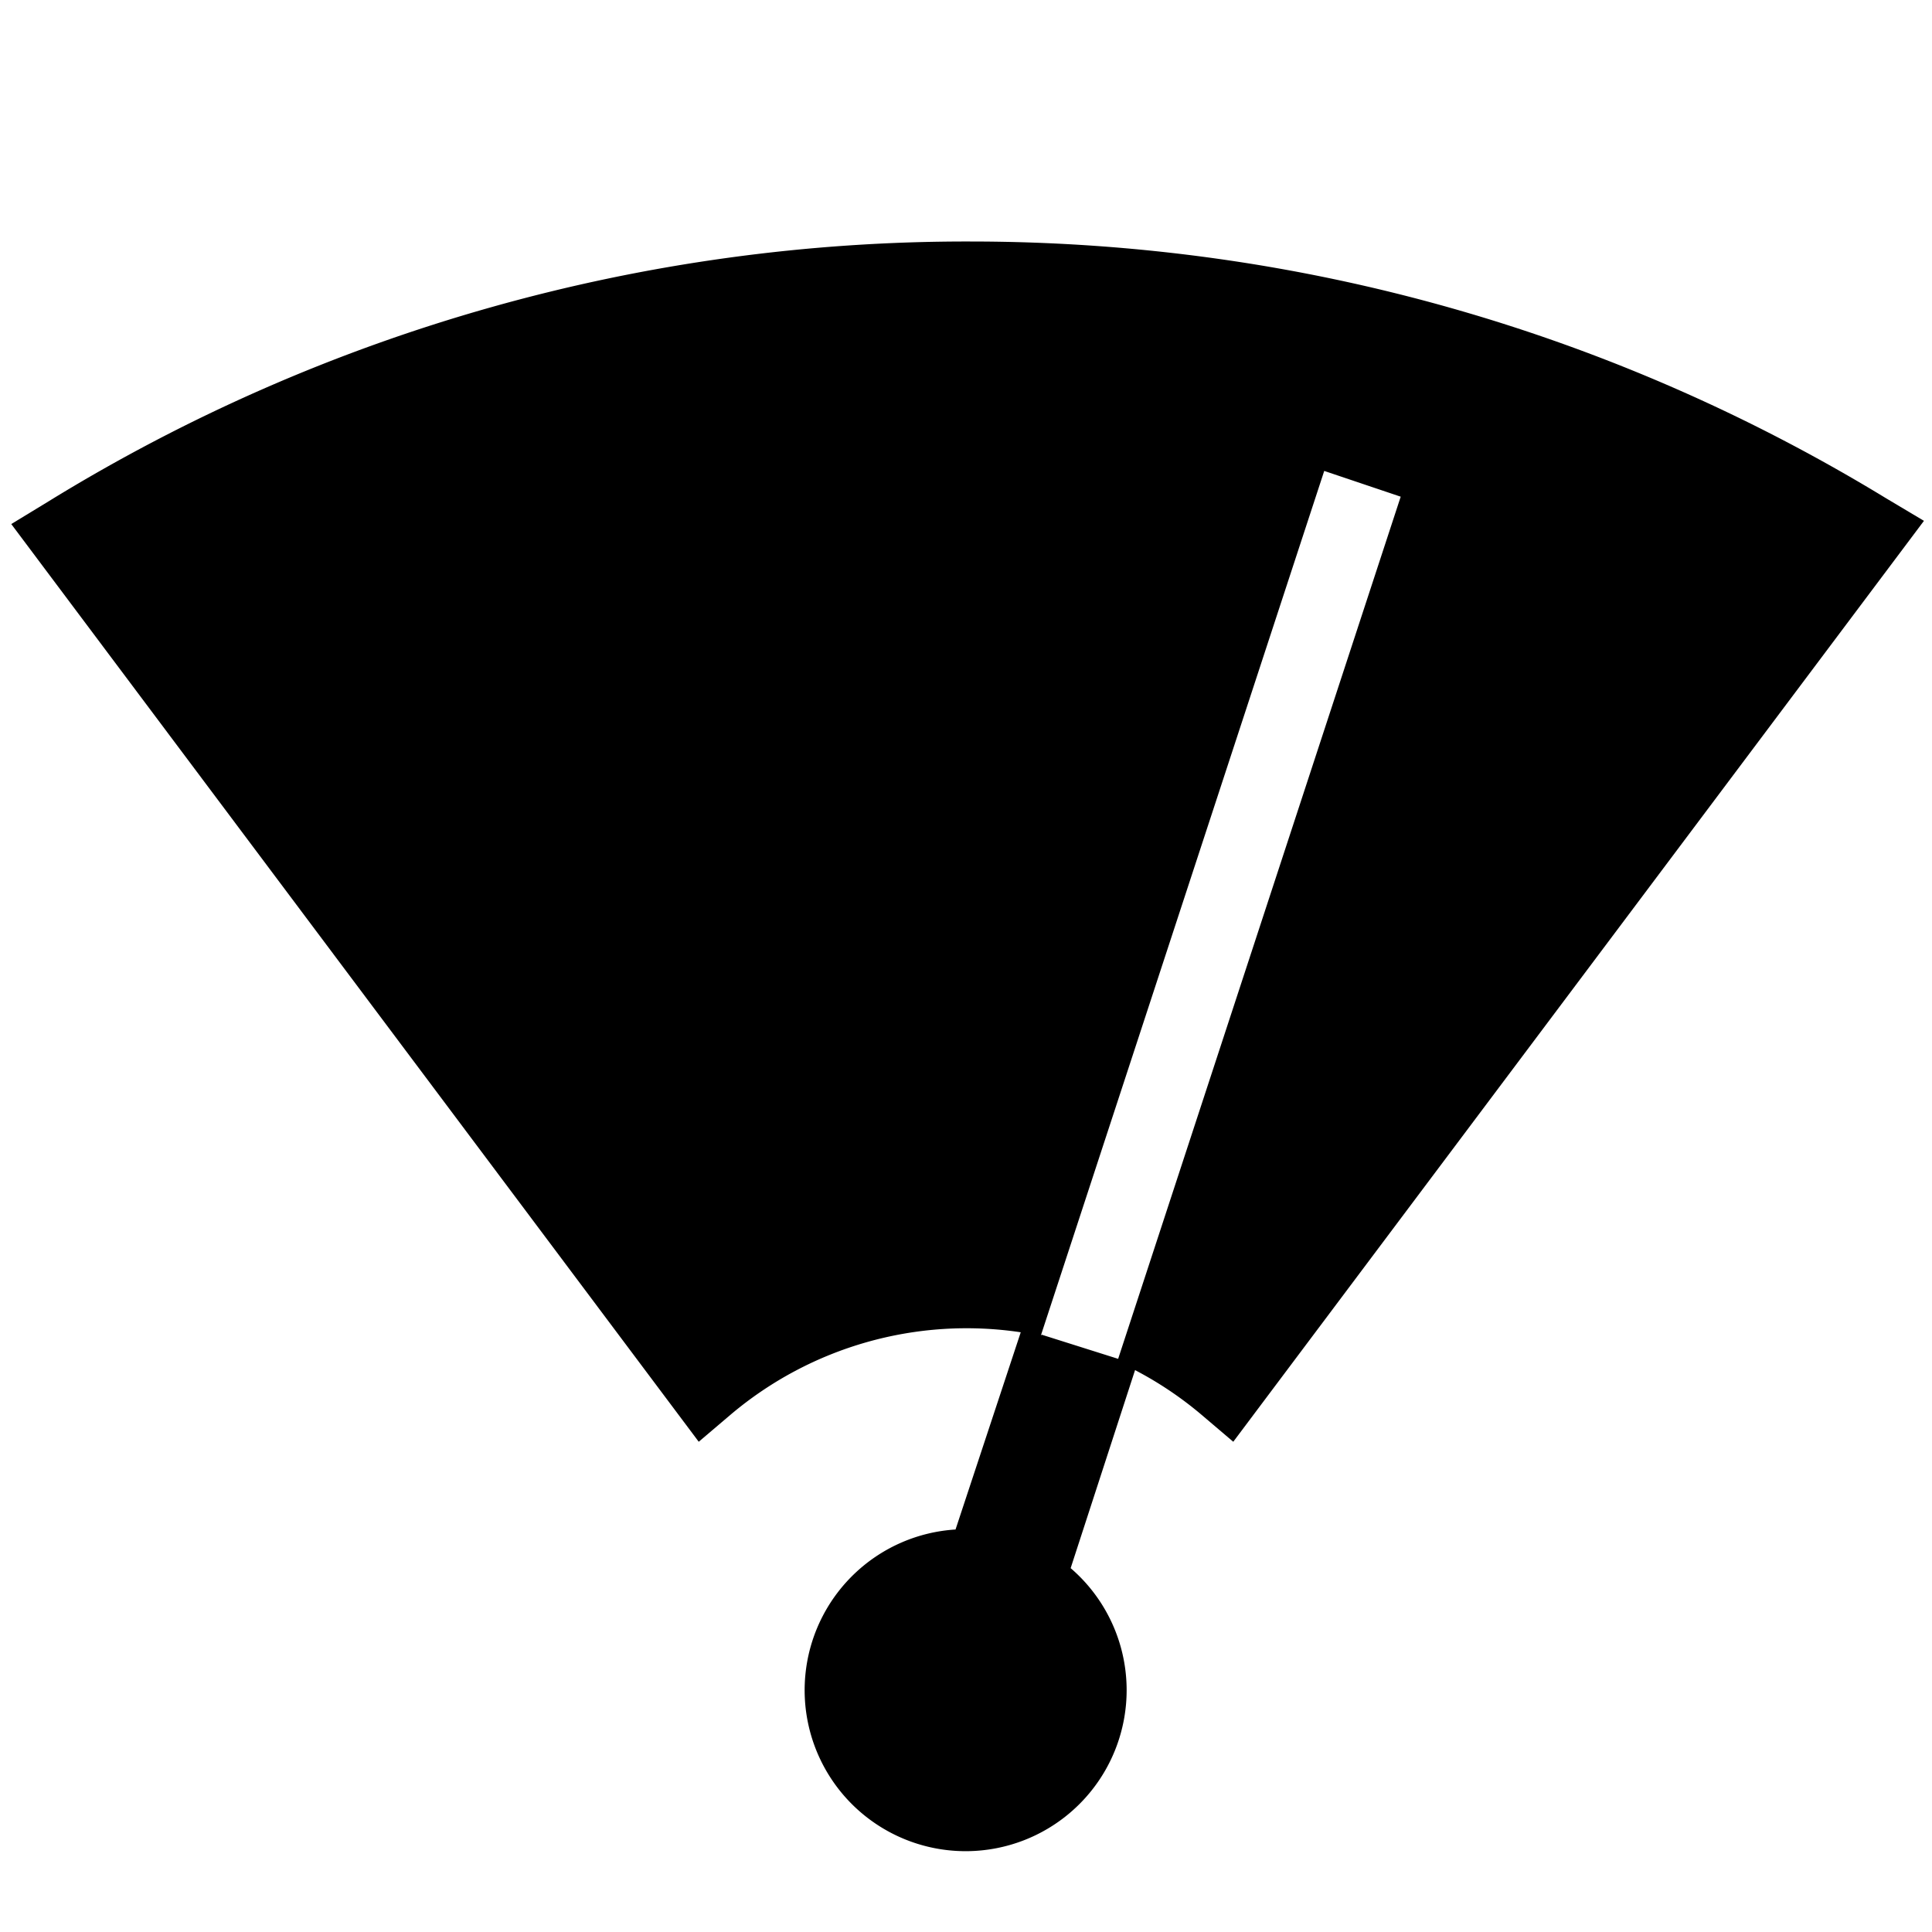 <svg width="24" height="24" fill="none" xmlns="http://www.w3.org/2000/svg"><path fill="currentColor" fill-rule="evenodd" d="M.6 6.23A21.75 21.75 0 0 1 12.05 3c4.16 0 8.05 1.16 11.38 3.19l.47.28-8.58 11.44-.4-.34a4.5 4.5 0 0 0-.82-.55l-.8 2.46a2 2 0 1 1-1.43-.48l.81-2.45a4.54 4.54 0 0 0-3.6 1.02l-.4.34L.14 6.51l.46-.28Zm12.34 10.35.95.3L17.4 6.17l-.95-.32-3.52 10.74Z" clip-rule="evenodd"/></svg>